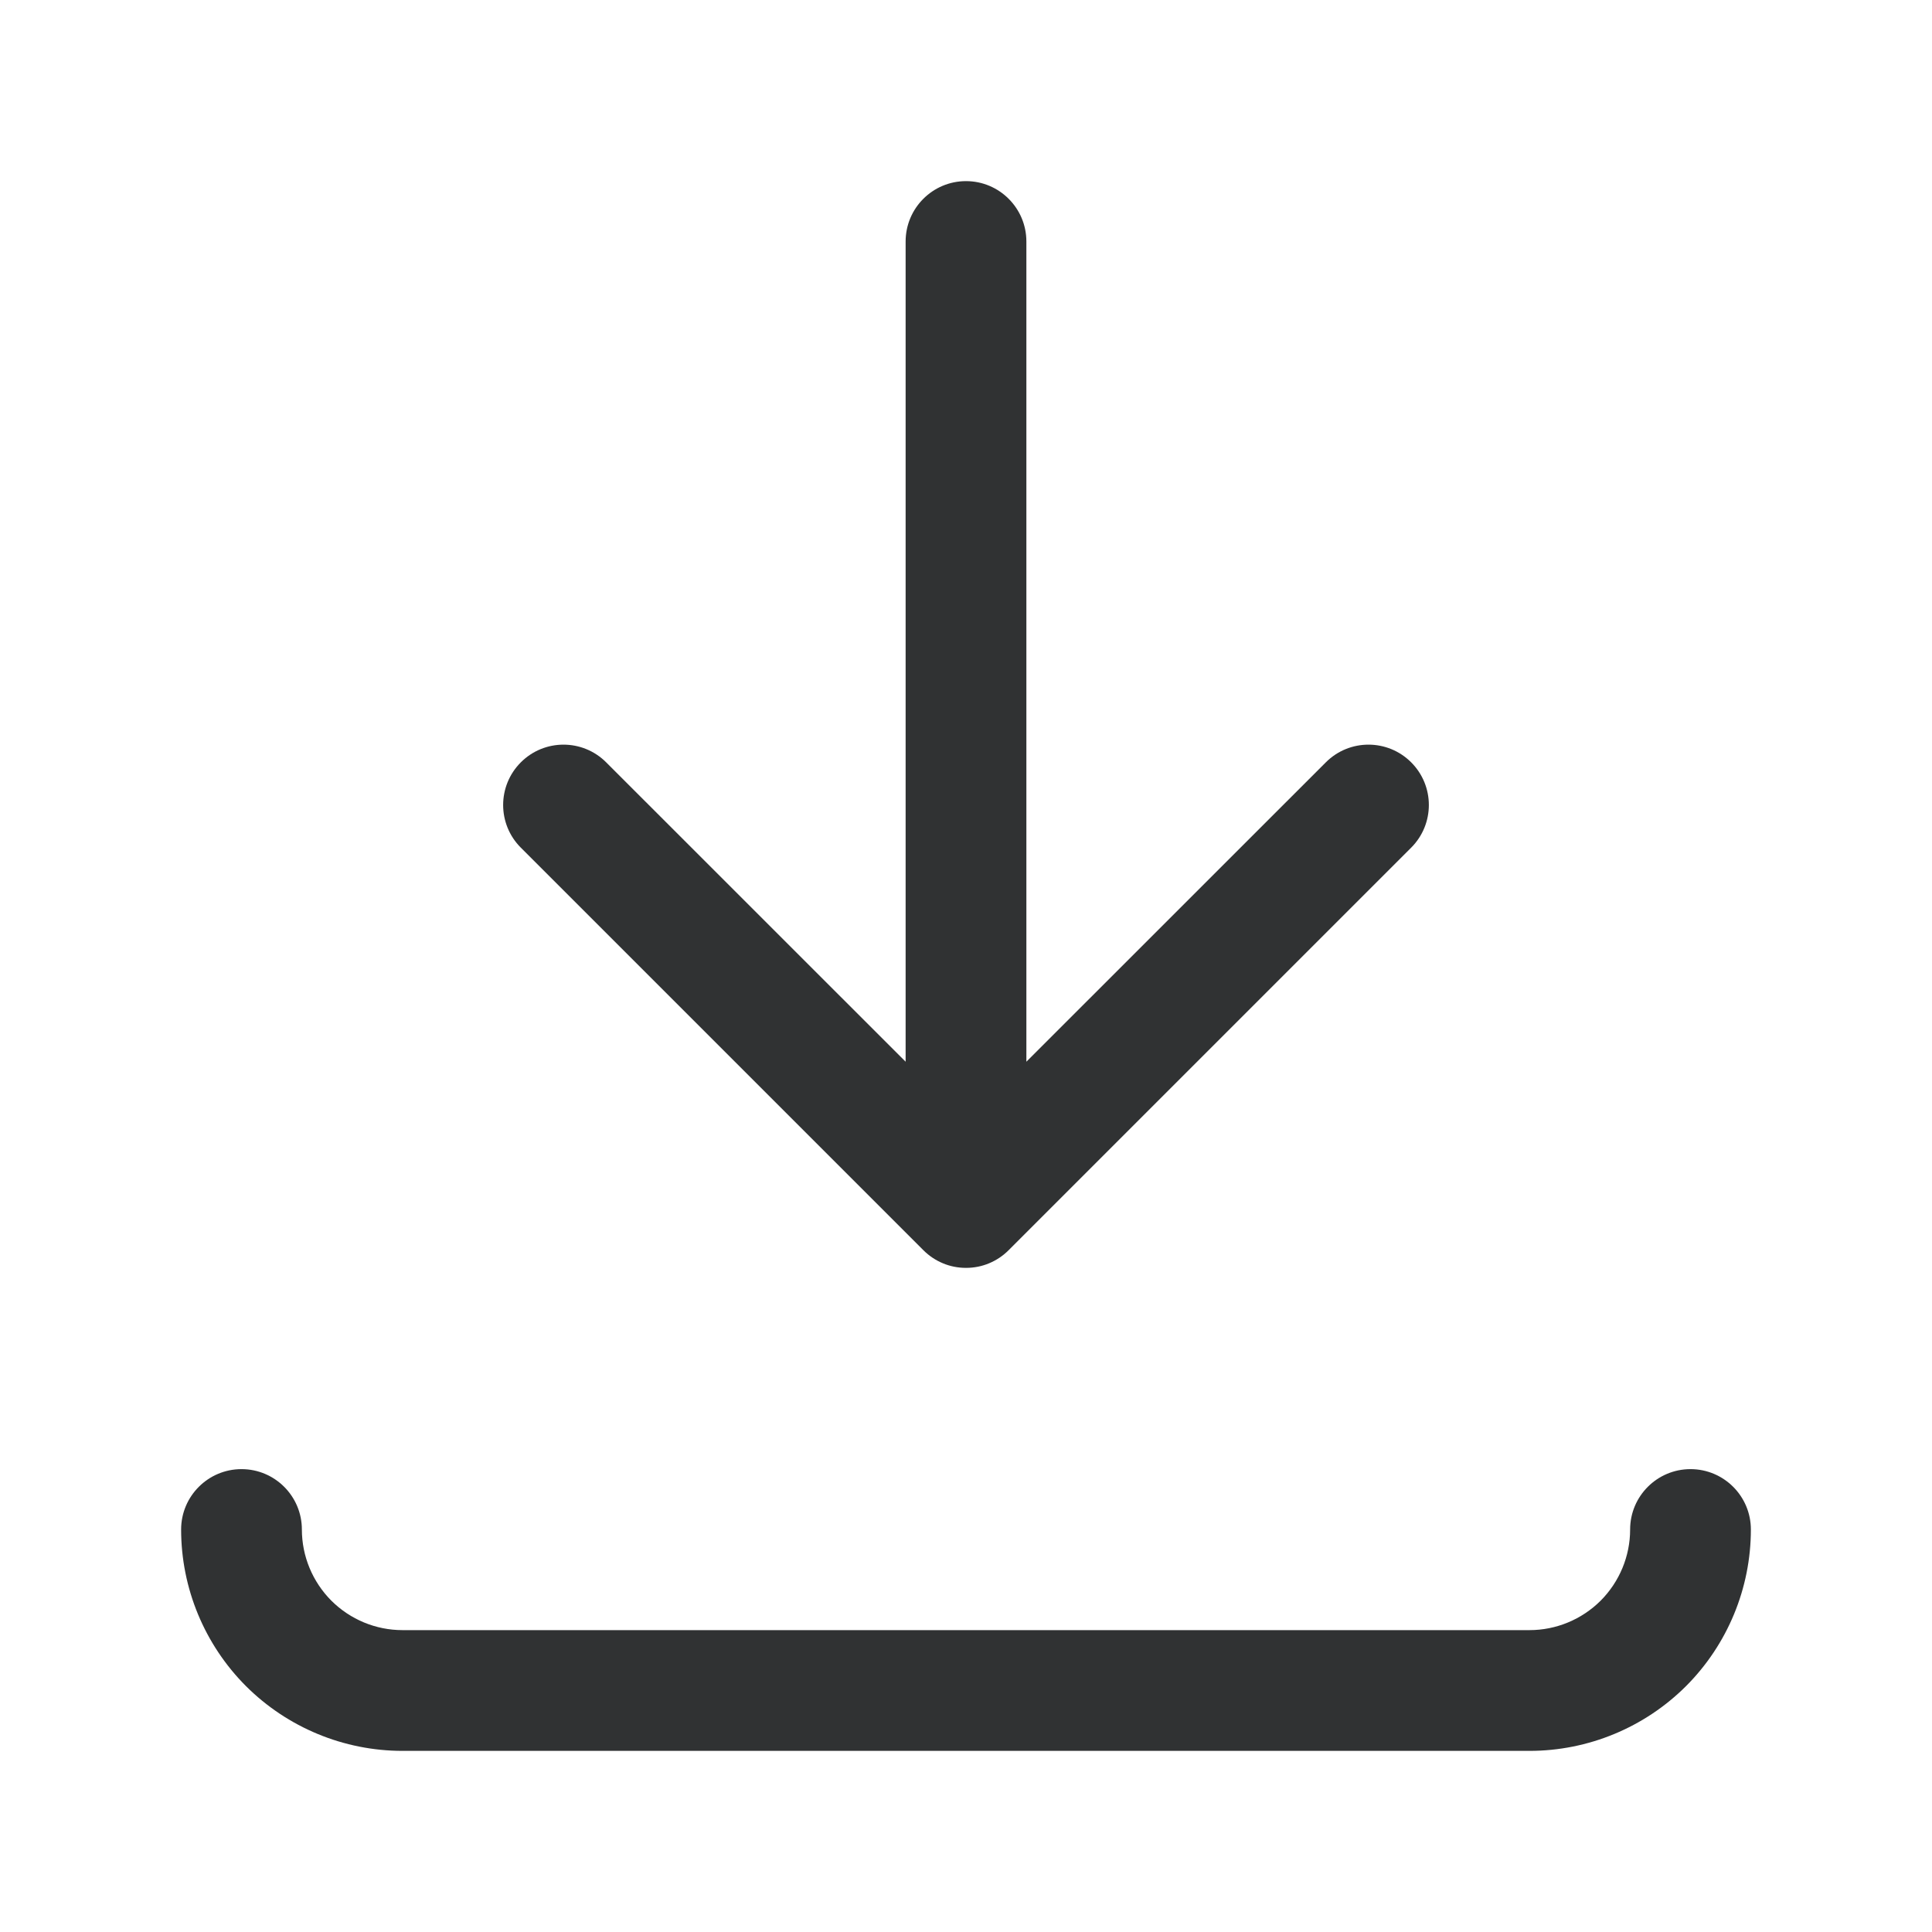 <svg width="24" height="24" viewBox="0 0 24 24" fill="none" xmlns="http://www.w3.org/2000/svg">
    <path
        d="M12.75 3C12.75 2.586 12.414 2.25 12 2.25C11.586 2.25 11.25 2.586 11.25 3V13.189L7.53 9.47C7.237 9.177 6.763 9.177 6.47 9.47C6.177 9.763 6.177 10.237 6.47 10.53L11.47 15.53C11.542 15.602 11.624 15.656 11.713 15.693C11.801 15.73 11.898 15.75 12 15.75C12.102 15.75 12.199 15.73 12.287 15.693C12.376 15.656 12.458 15.602 12.53 15.53L17.53 10.53C17.823 10.237 17.823 9.763 17.53 9.47C17.237 9.177 16.763 9.177 16.47 9.47L12.75 13.189V3Z"
        fill="#303233" />
    <path
        d="M3 18.25C3.414 18.25 3.75 18.586 3.75 19C3.75 19.331 3.882 19.649 4.116 19.884C4.351 20.118 4.668 20.25 5 20.25H19C19.331 20.25 19.649 20.118 19.884 19.884C20.118 19.649 20.25 19.331 20.25 19C20.25 18.586 20.586 18.25 21 18.25C21.414 18.25 21.75 18.586 21.75 19C21.75 19.729 21.46 20.429 20.945 20.945C20.429 21.46 19.729 21.75 19 21.75H5C4.271 21.75 3.571 21.46 3.055 20.945C2.54 20.429 2.25 19.729 2.25 19C2.25 18.586 2.586 18.25 3 18.25Z"
        fill="#303233" />
</svg>
